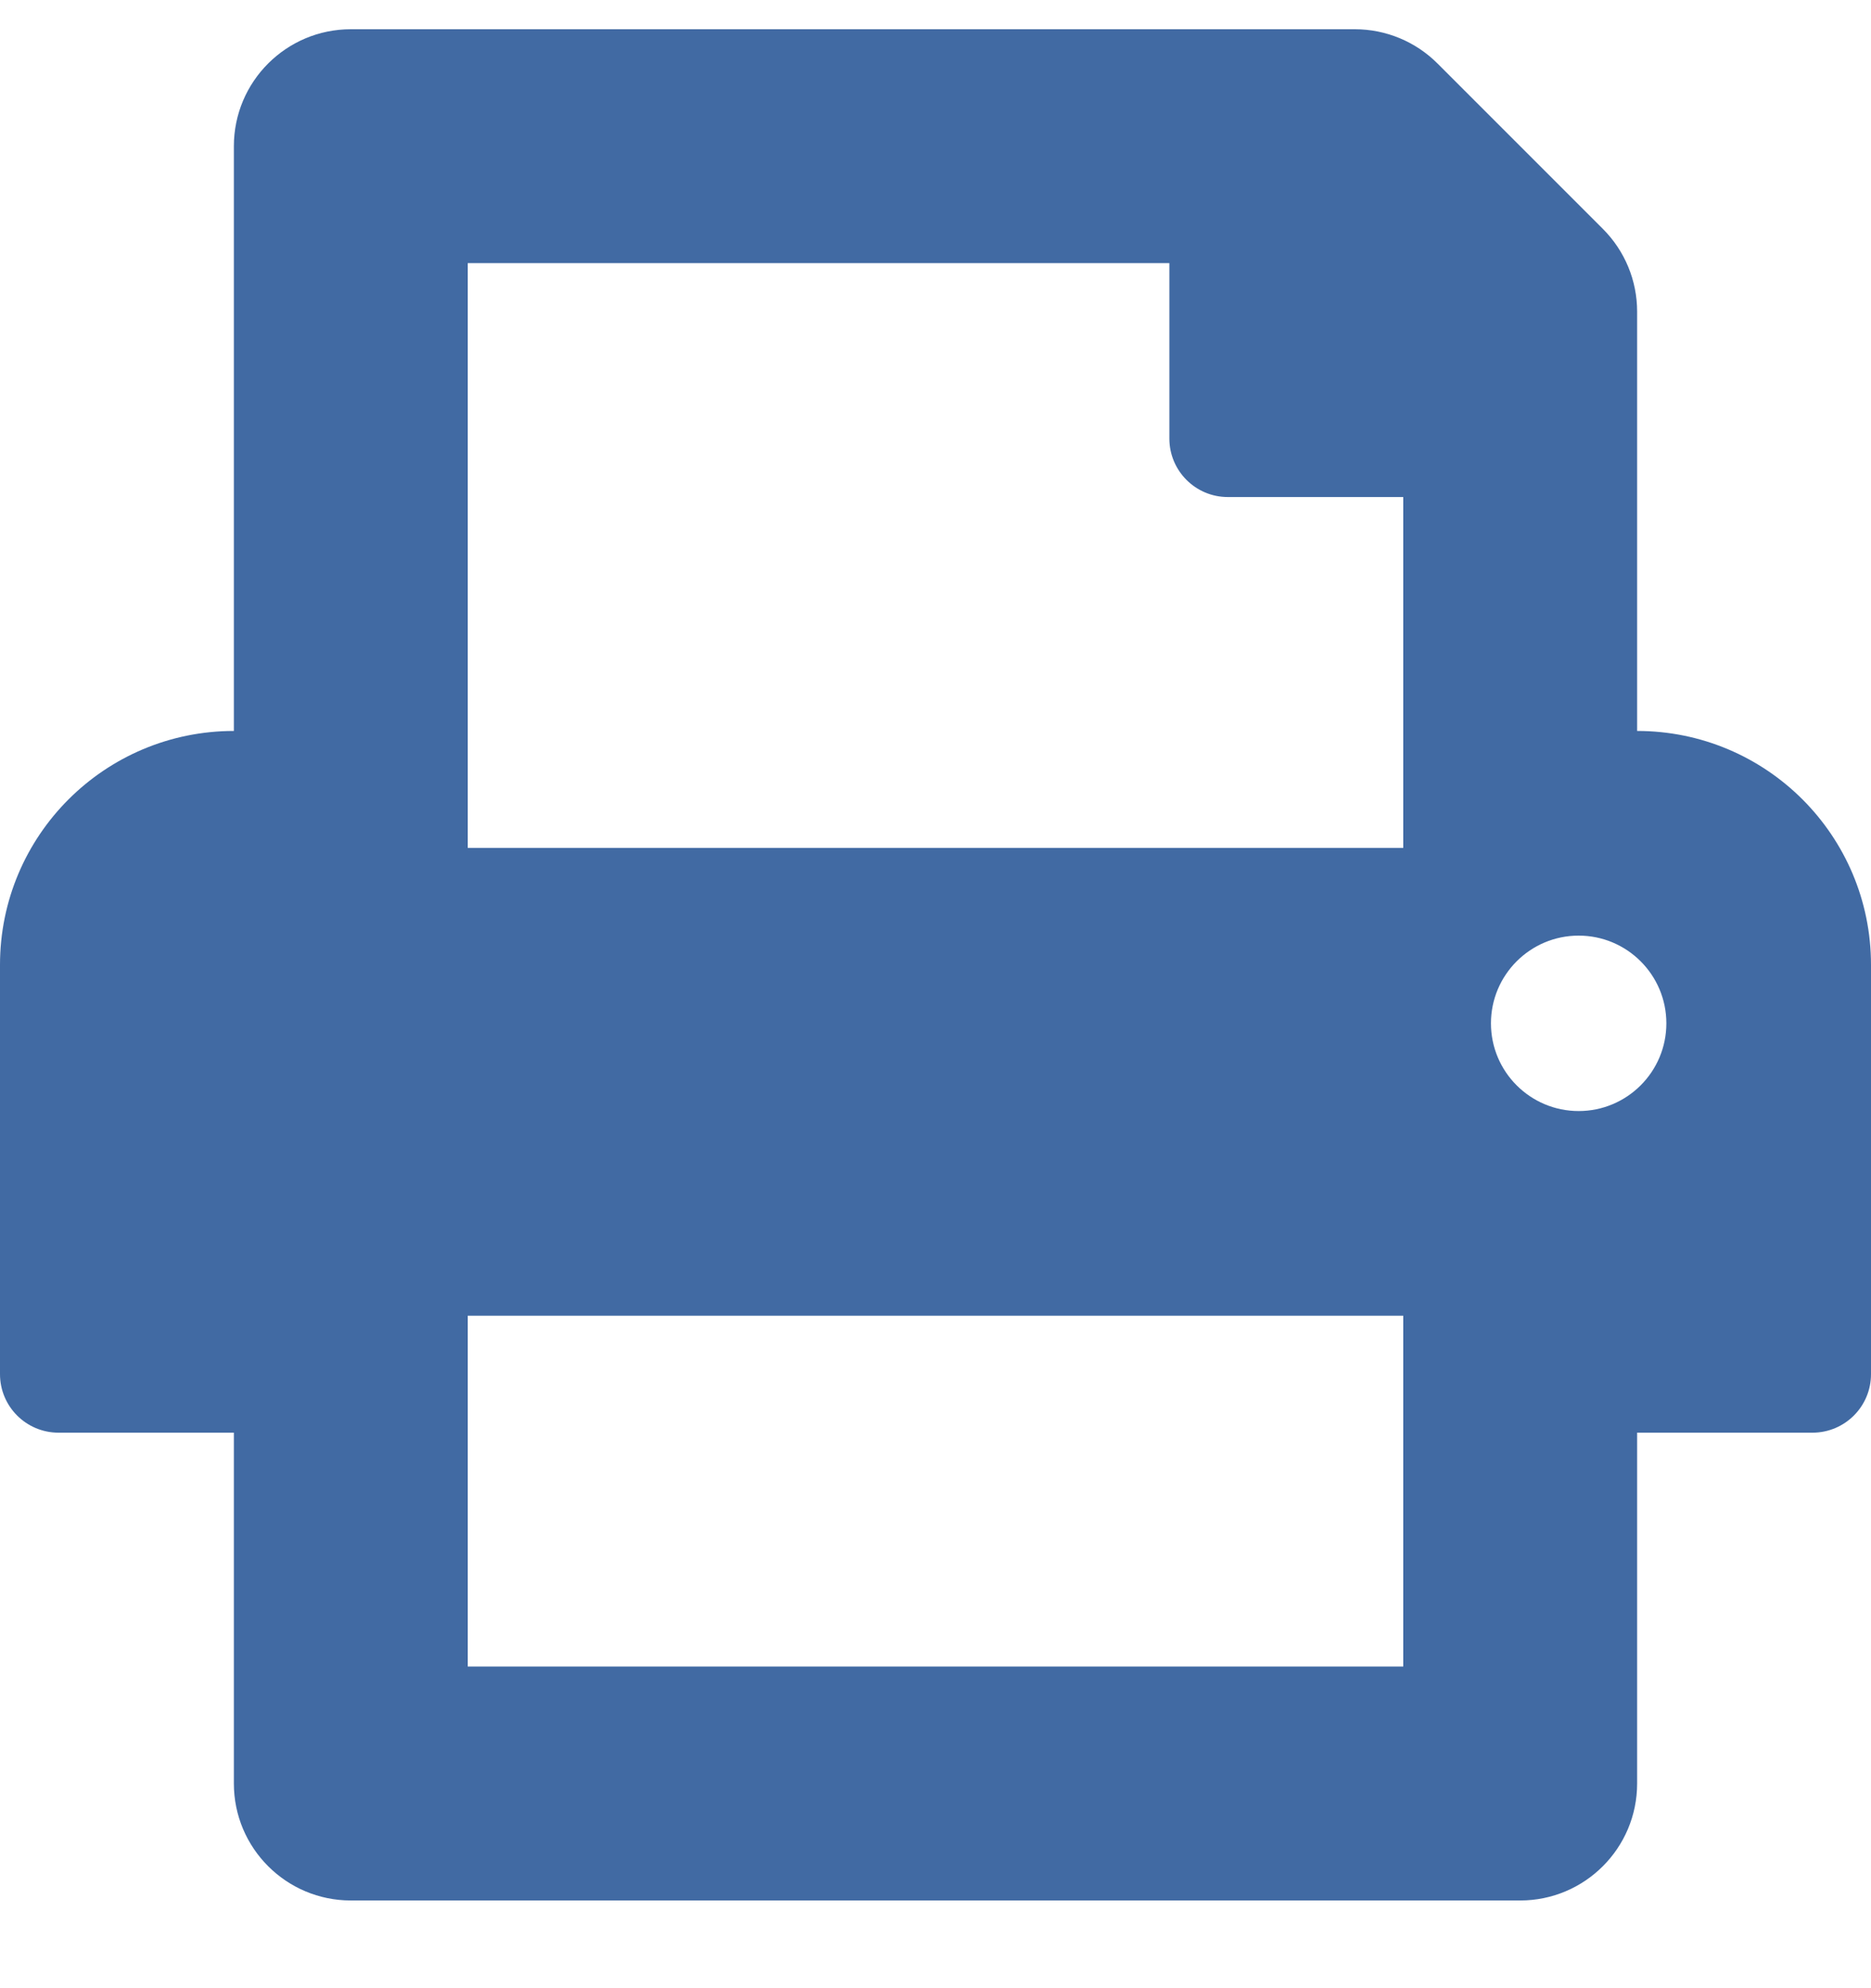 <svg width="16" height="17" viewBox="0 0 16 17" fill="none" xmlns="http://www.w3.org/2000/svg">
<path d="M14 6.25V2.664C14 2.399 13.895 2.145 13.707 1.957L12.293 0.543C12.105 0.355 11.851 0.25 11.586 0.25H3C2.448 0.25 2 0.698 2 1.25V6.25C0.895 6.25 0 7.145 0 8.25V11.75C0 12.026 0.224 12.25 0.5 12.25H2V15.25C2 15.802 2.448 16.25 3 16.25H13C13.552 16.25 14 15.802 14 15.25V12.25H15.5C15.776 12.25 16 12.026 16 11.75V8.25C16 7.145 15.105 6.25 14 6.25ZM12 14.25H4V11.25H12V14.25ZM12 7.25H4V2.25H10V3.75C10 4.026 10.224 4.25 10.5 4.25H12V7.25ZM13.5 9.5C13.086 9.5 12.75 9.164 12.75 8.75C12.75 8.336 13.086 8 13.5 8C13.914 8 14.25 8.336 14.25 8.75C14.25 9.164 13.914 9.5 13.5 9.5Z" fill="#416AA3"/>
</svg>
